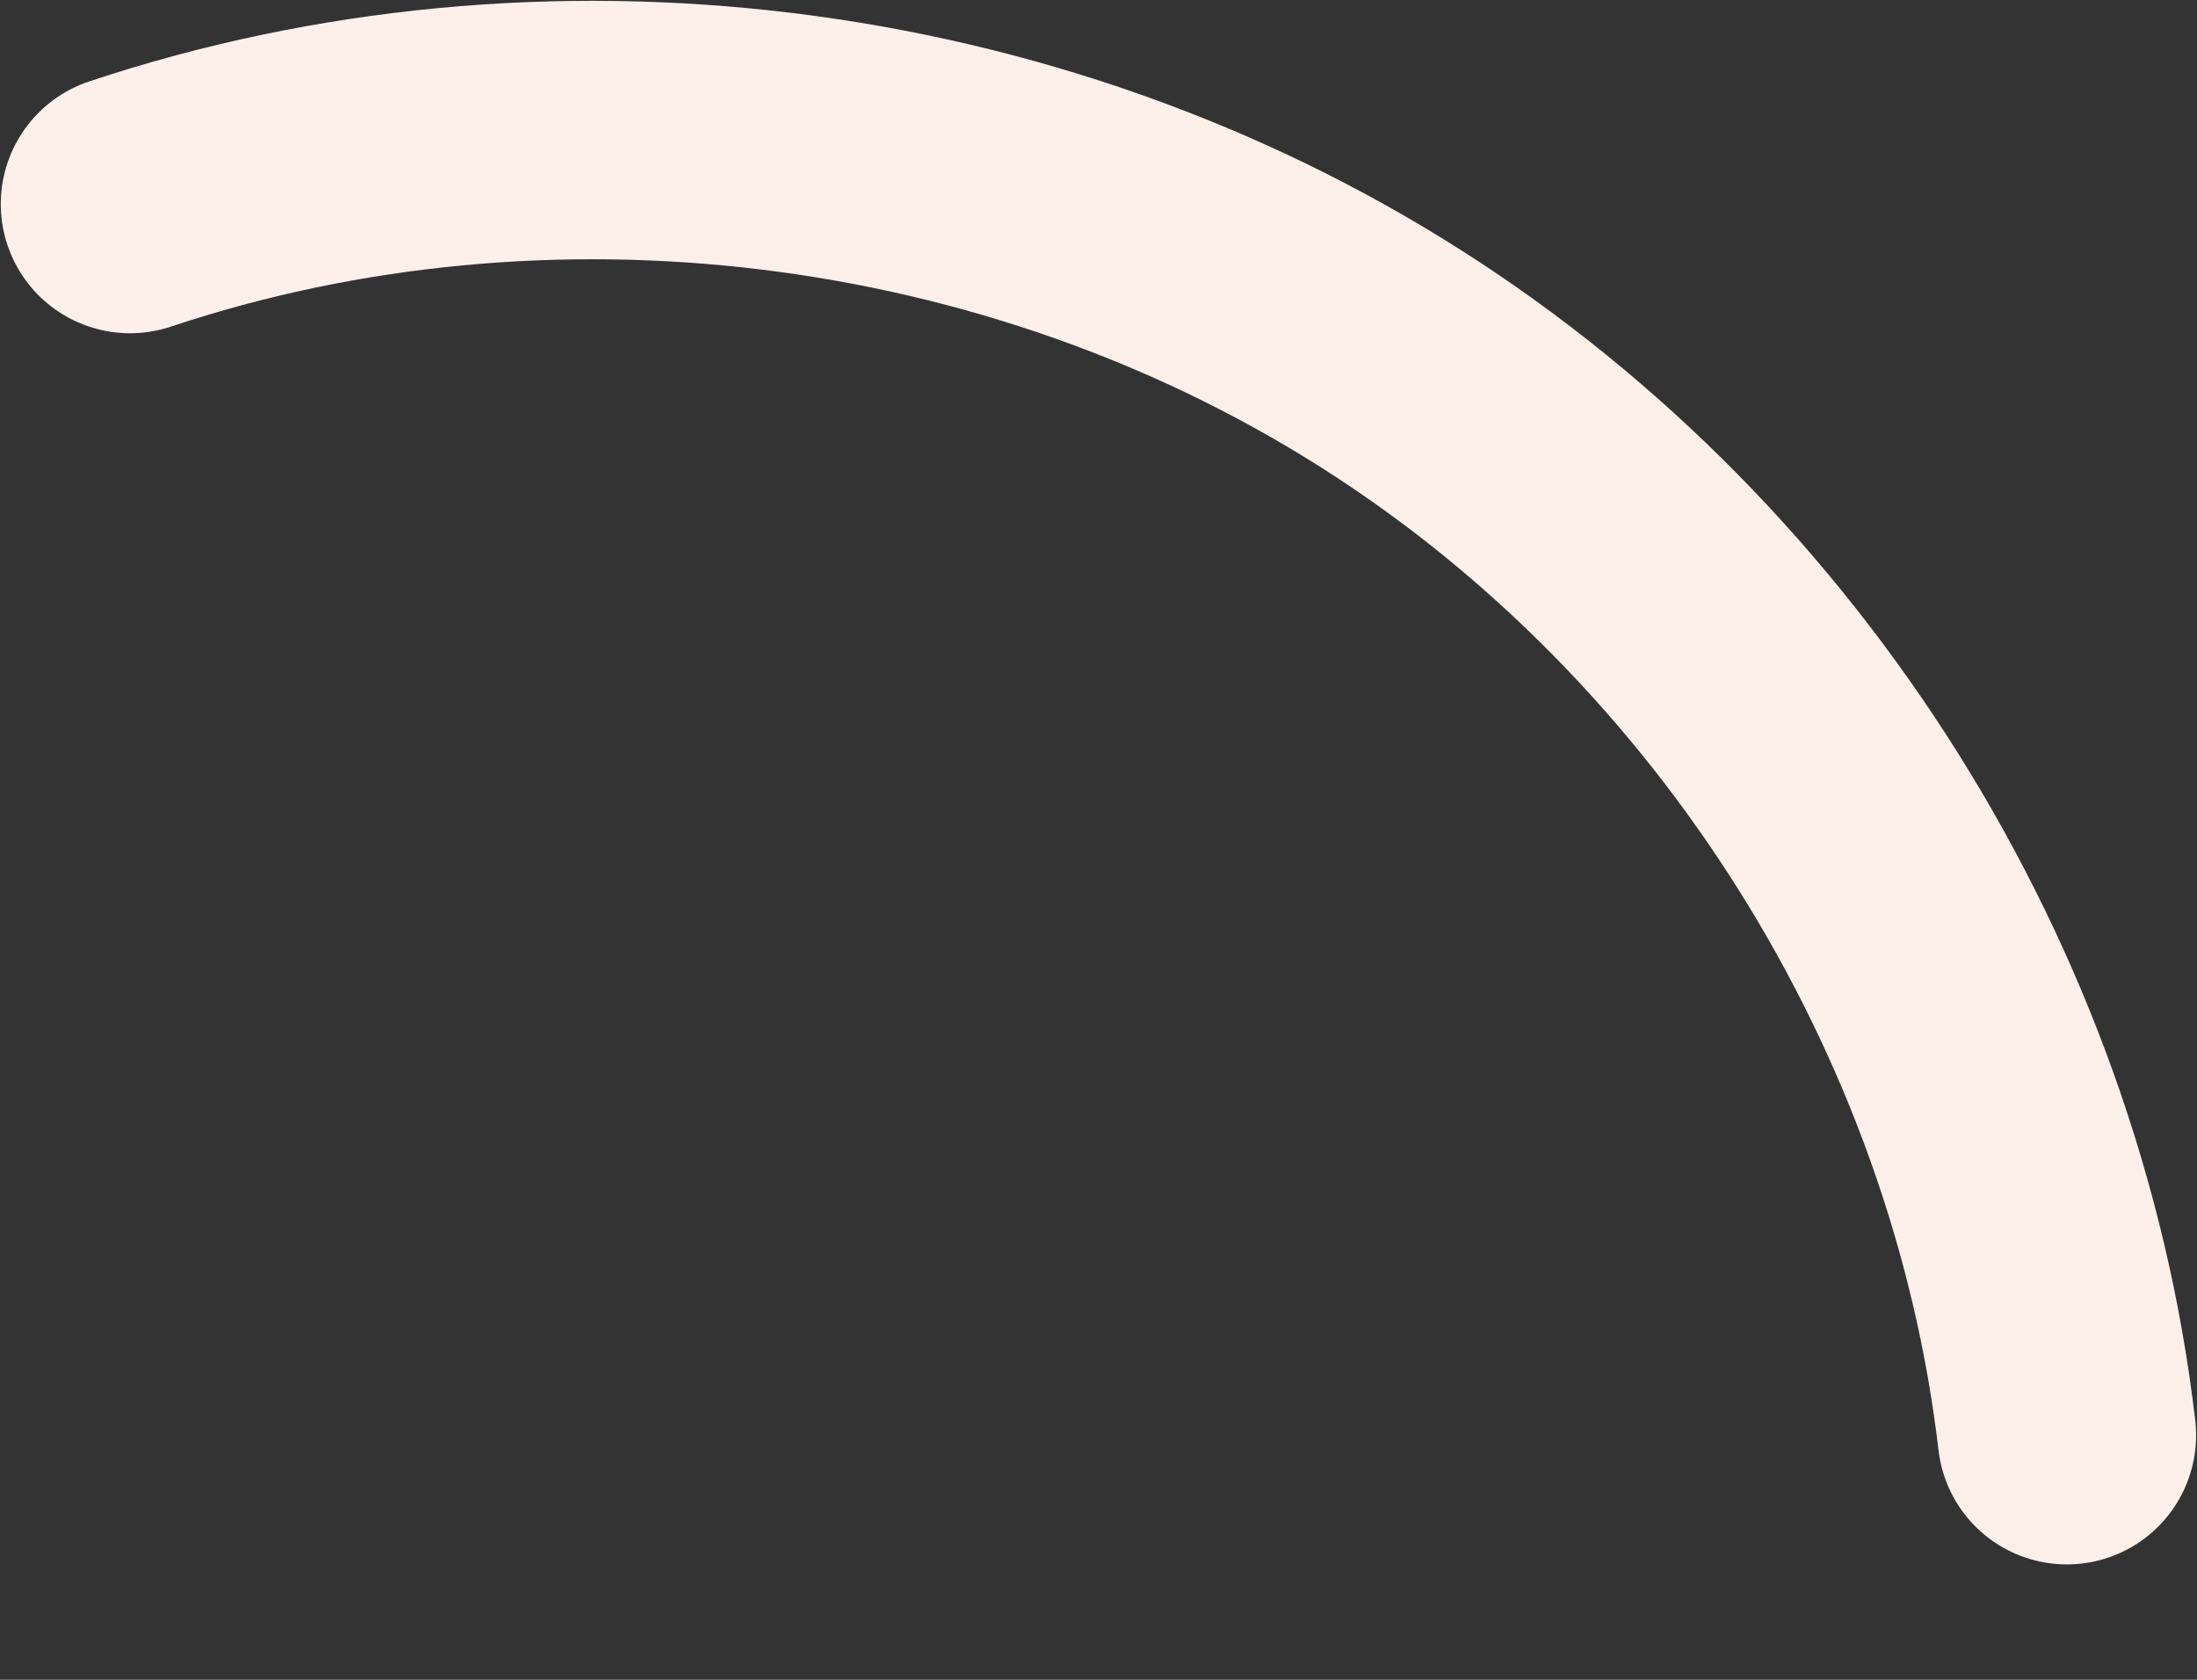 <svg width="17" height="13" viewBox="0 0 17 13" fill="none" xmlns="http://www.w3.org/2000/svg">
<rect x="0" y="0" width="17" height="13" fill="#333333" stroke="none"/>
<path d="M1.006 1.579C4.22 0.507 7.907 0.959 10.766 2.778C13.626 4.595 15.6 7.742 15.993 11.107" stroke="#FDF0EA" stroke-width="2" stroke-miterlimit="10" stroke-linecap="round" stroke-linejoin="round"/>
</svg>

